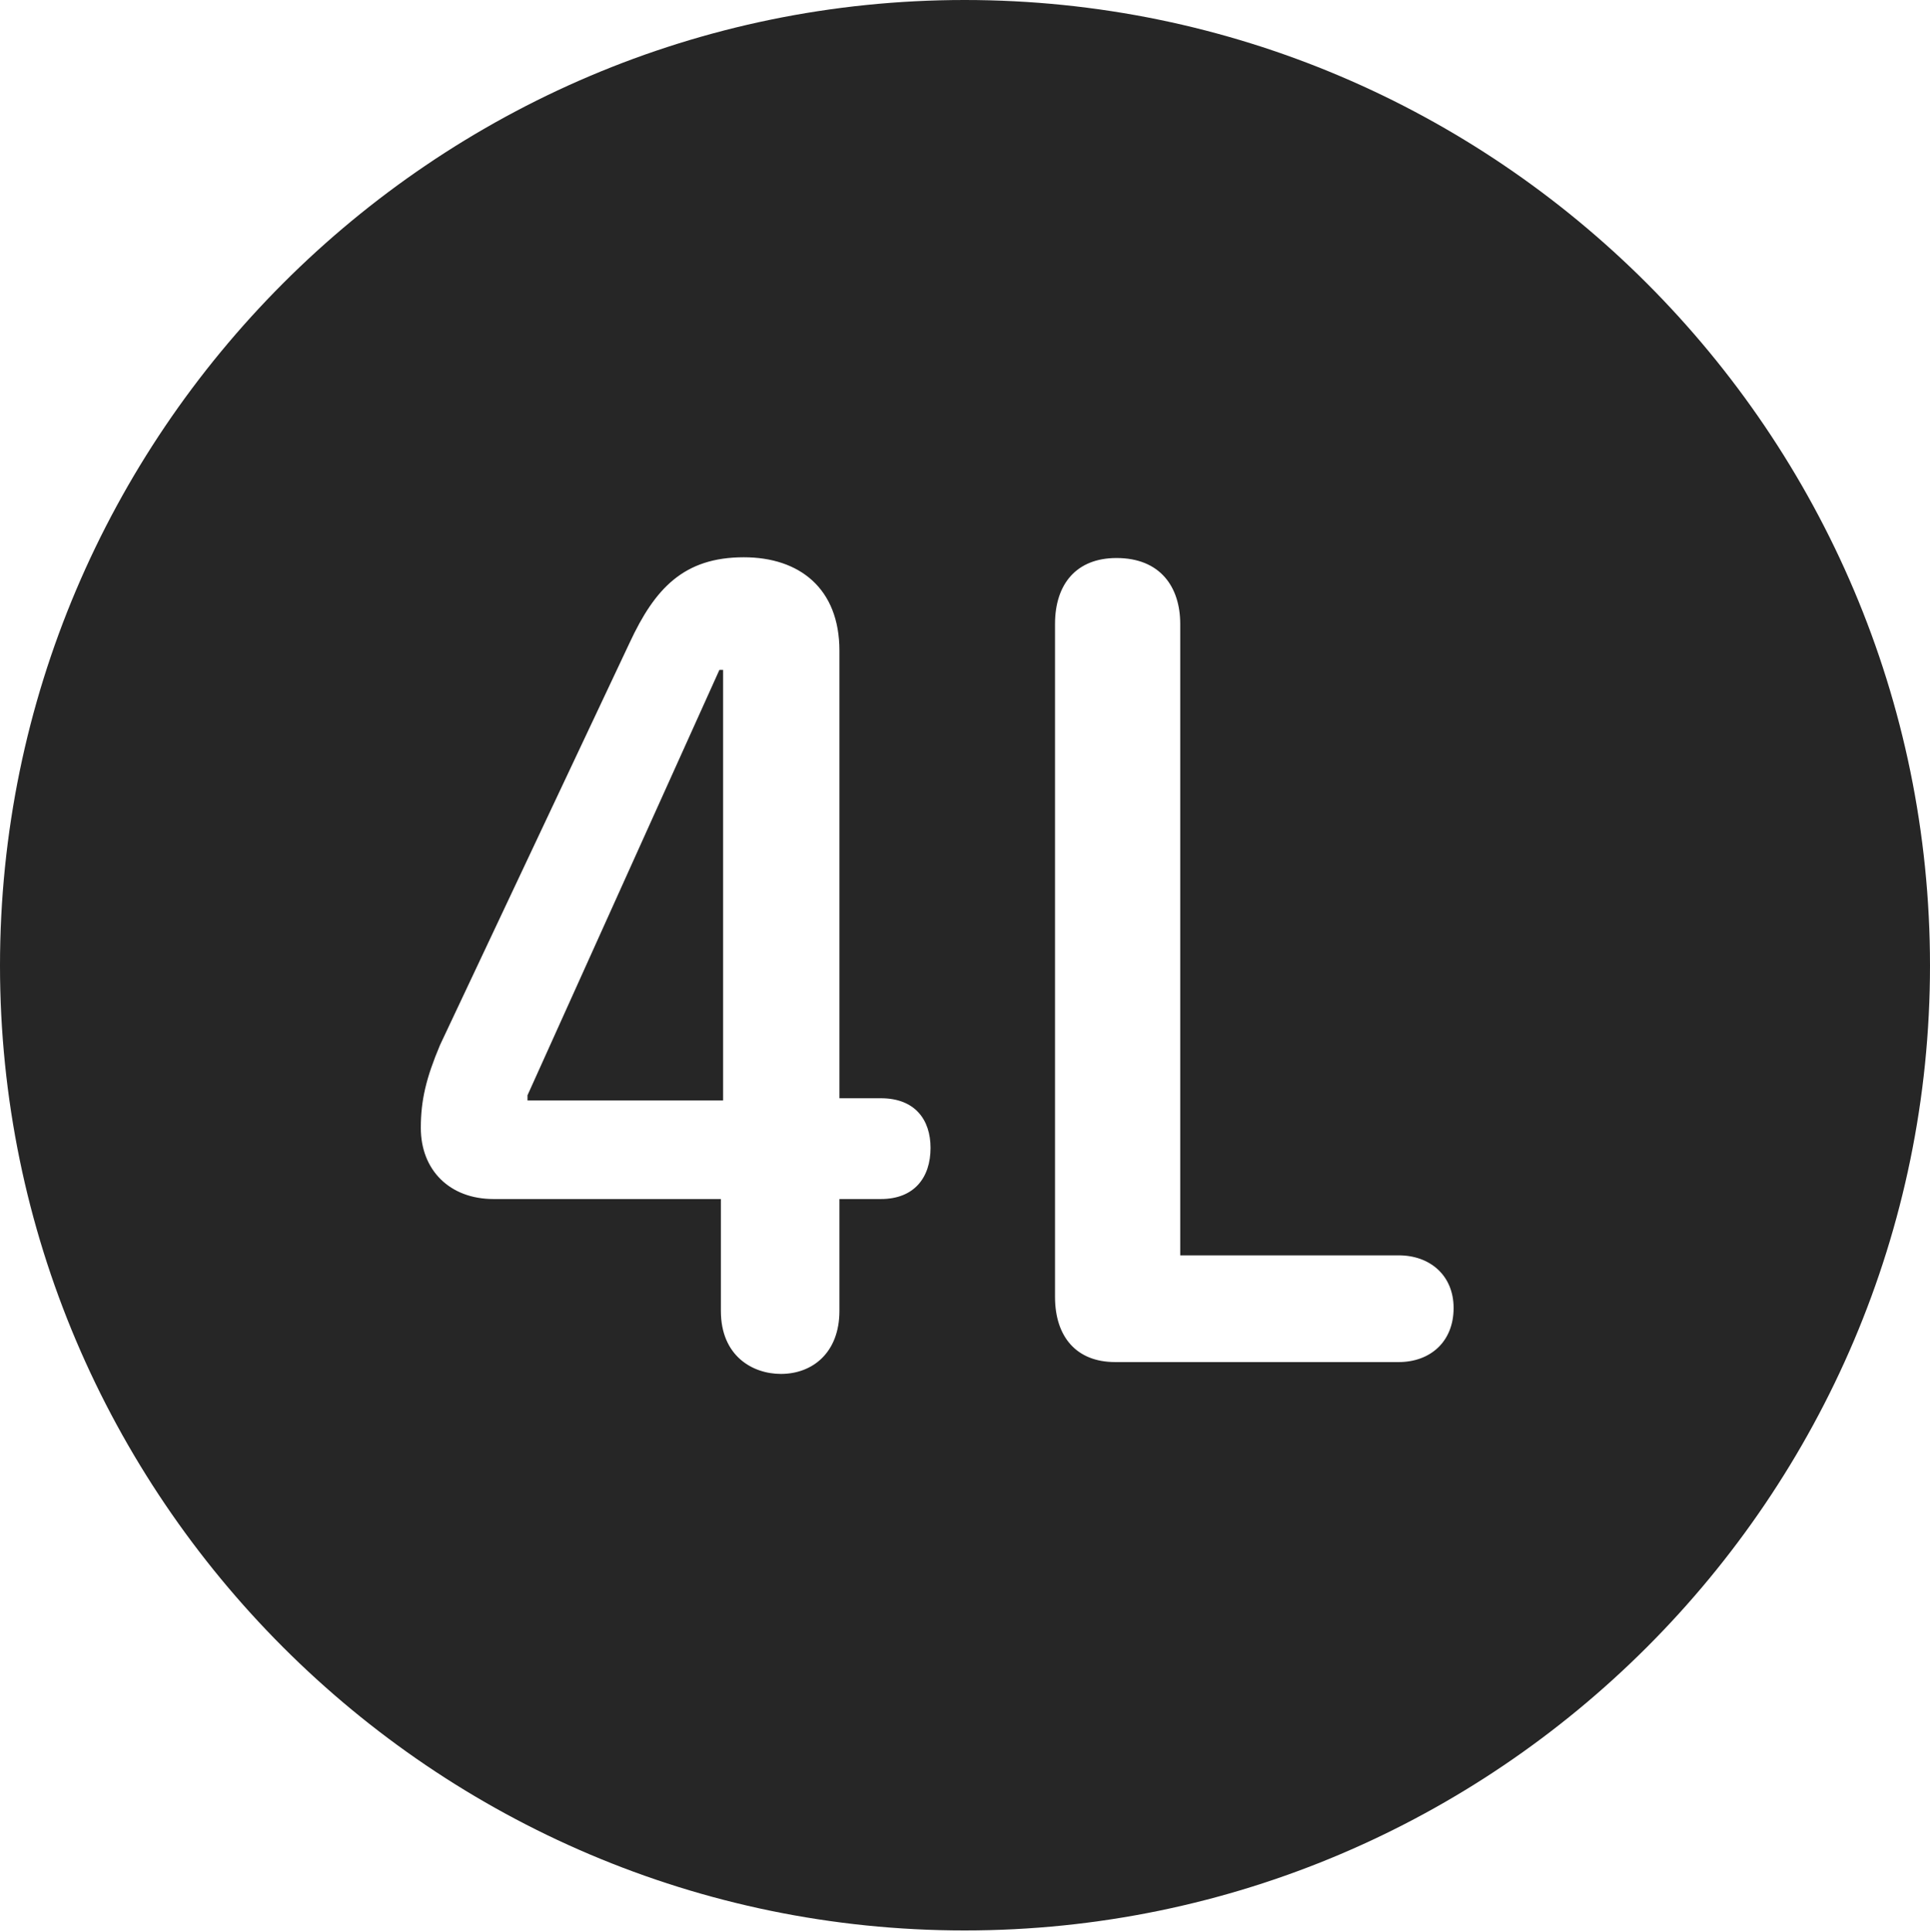 <?xml version="1.0" encoding="UTF-8"?>
<!--Generator: Apple Native CoreSVG 326-->
<!DOCTYPE svg
PUBLIC "-//W3C//DTD SVG 1.1//EN"
       "http://www.w3.org/Graphics/SVG/1.1/DTD/svg11.dtd">
<svg version="1.1" xmlns="http://www.w3.org/2000/svg" xmlns:xlink="http://www.w3.org/1999/xlink" viewBox="0 0 651.25 651.75">
 <g>
  <rect height="651.75" opacity="0" width="651.25" x="0" y="0"/>
  <path d="M651.25 325.75C651.25 505 505 651.25 325.5 651.25C146.25 651.25 0 505 0 325.75C0 146.25 146.25 0 325.5 0C505 0 651.25 146.25 651.25 325.75ZM212.5 216.75L148.5 352.5C143.75 363.75 142 371.25 142 380.5C142 394.75 151.75 404.5 166.5 404.5L243.25 404.5L243.25 442.25C243.25 457.5 254 463.5 263.5 463.5C274.25 463.5 283.25 456.25 283.25 442.25L283.25 404.5L297.25 404.5C308.5 404.5 314 397.25 314 387.25C314 377.75 308.75 370.5 297.25 370.5L283.25 370.5L283.25 219.5C283.25 198.5 269.75 188 251 188C230.75 188 221 198.5 212.5 216.75ZM356 210.5L356 437.5C356 451 363.25 459.5 376.25 459.5L472 459.5C482.5 459.5 490.5 452.75 490.5 441.25C490.5 430.25 482.5 423.5 472 423.5L398.25 423.5L398.25 210.5C398.25 198 391.5 188.25 376.75 188.25C363.25 188.25 356 197 356 210.5ZM244 371.25L178 371.25L178 369.5L242.75 226L244 226Z" fill="black" fill-opacity="0.85"/>
 </g>
</svg>
